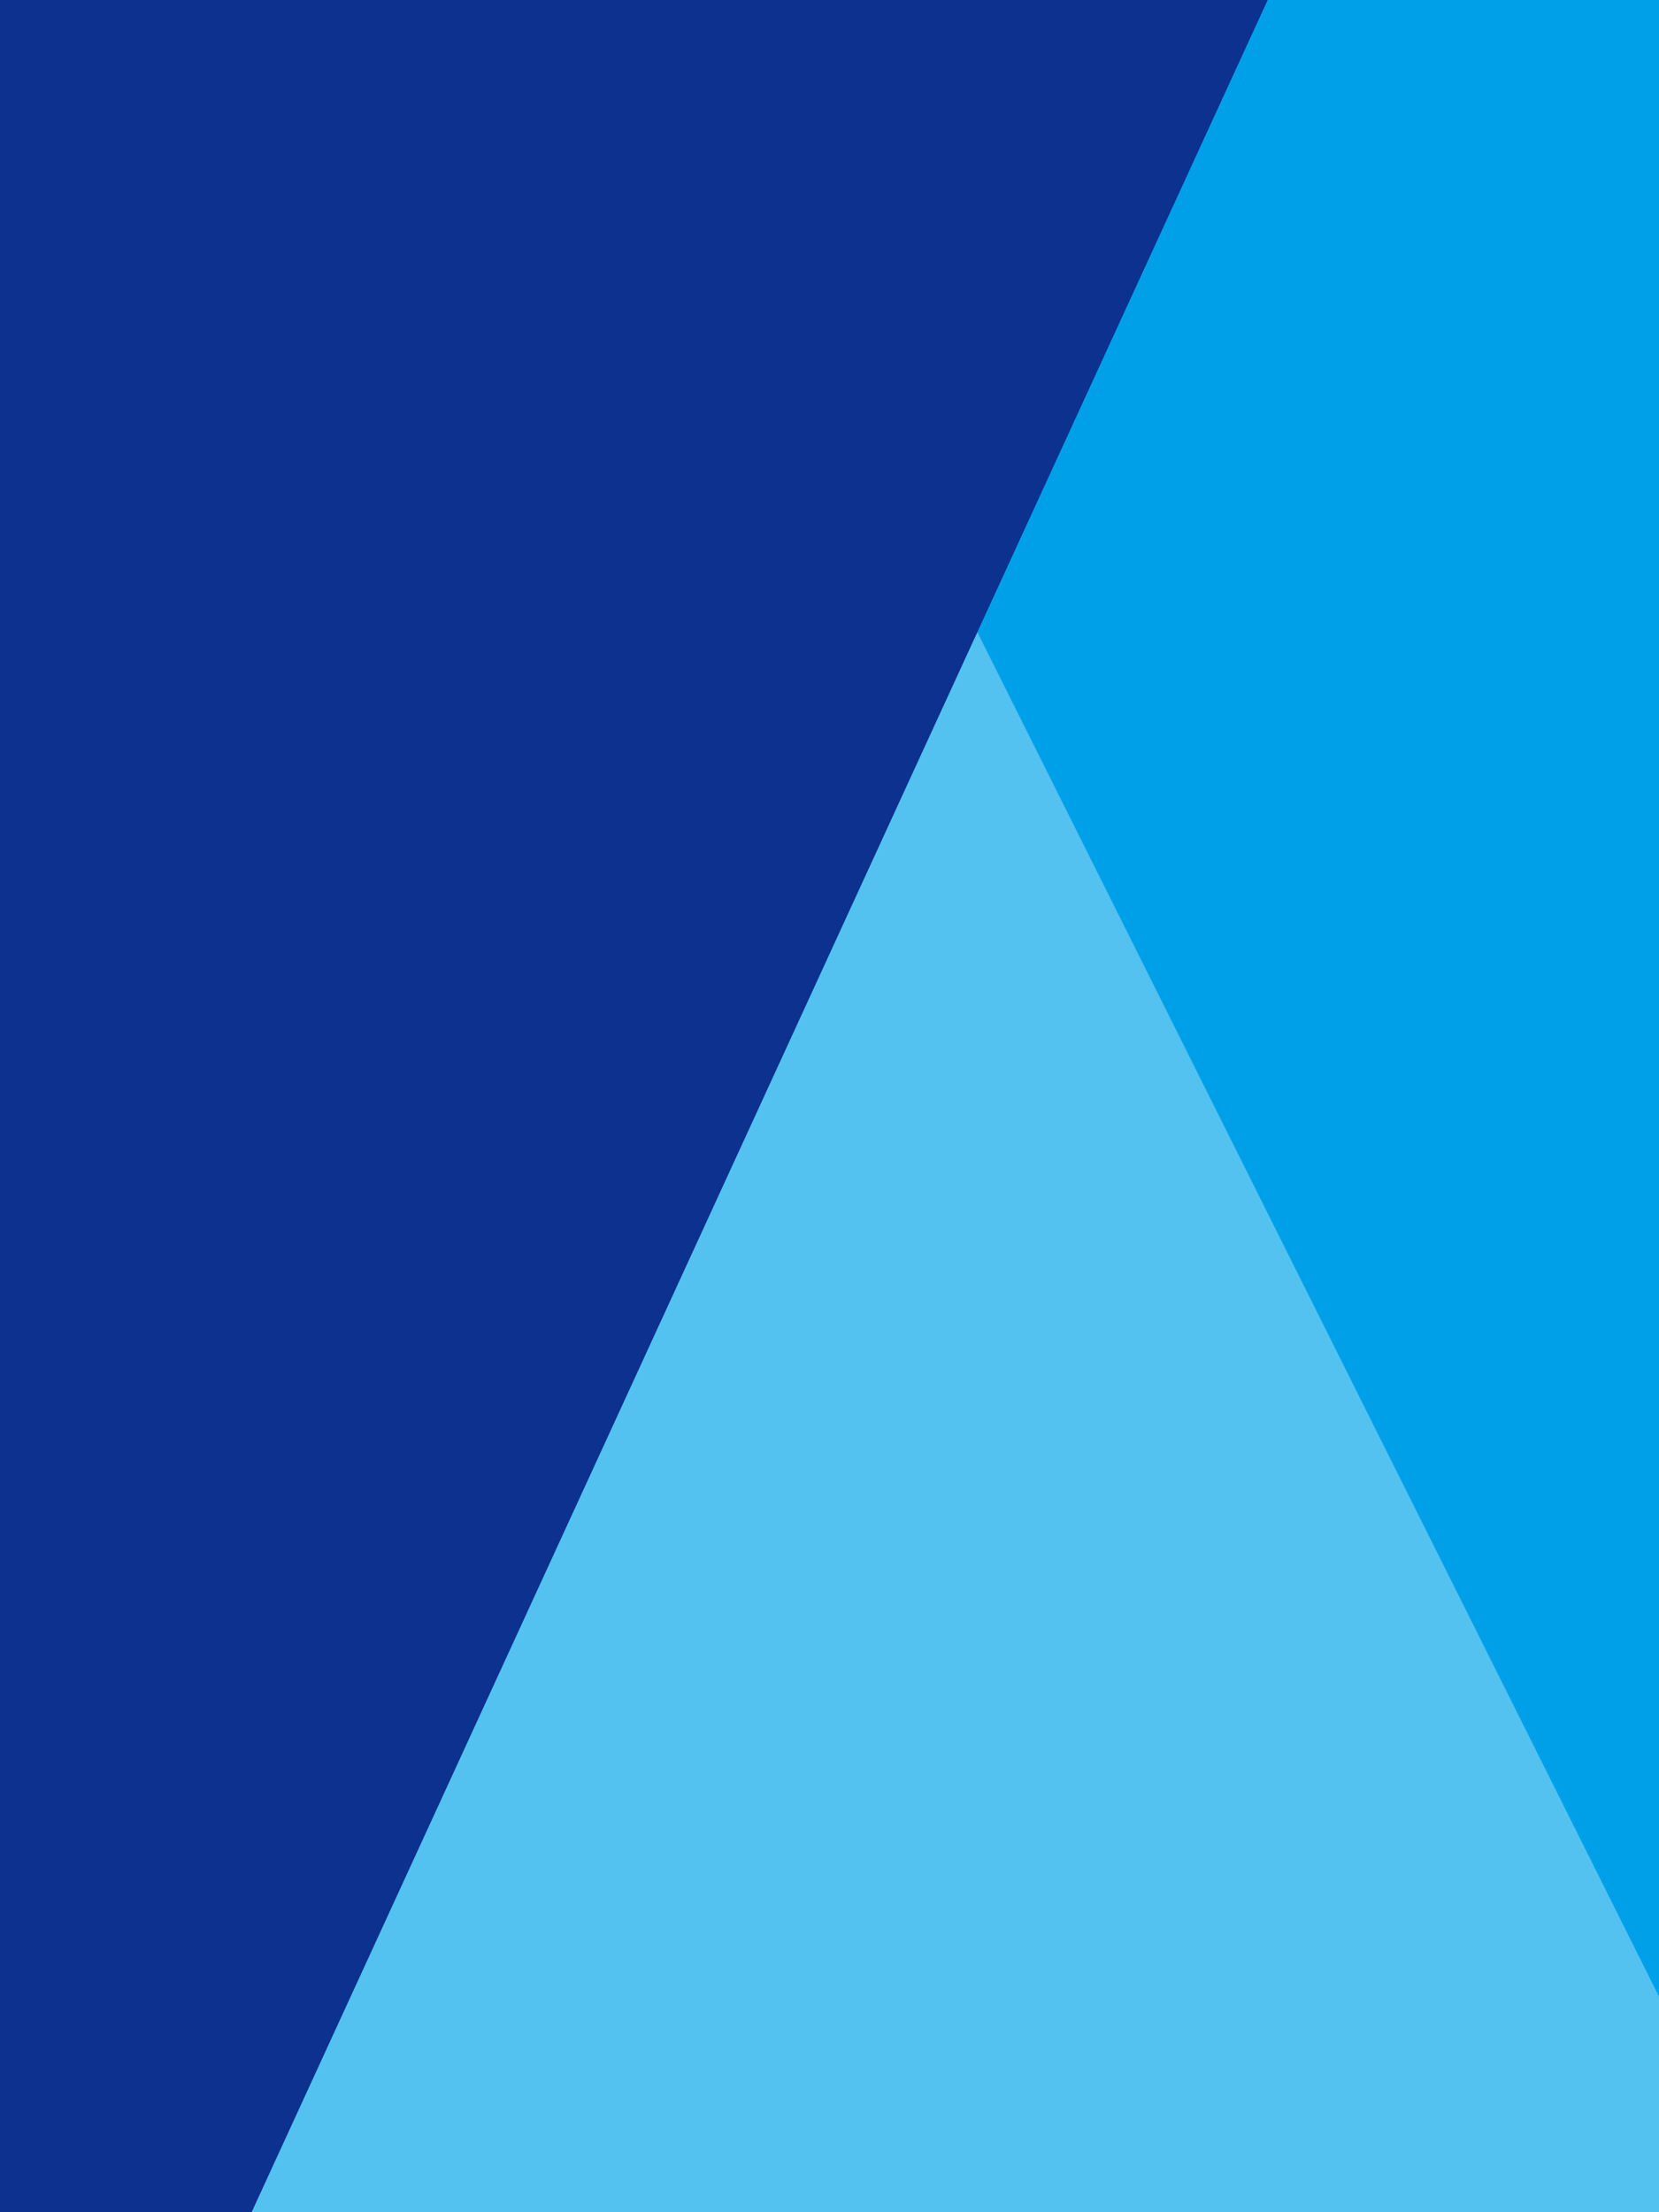 <svg width="3402" height="4536" xmlns="http://www.w3.org/2000/svg" xmlns:xlink="http://www.w3.org/1999/xlink" overflow="hidden"><rect width="100%" height="100%" fill="#808080" stroke="none"/><defs><clipPath id="clip0"><rect x="0" y="0" width="3402" height="4536"/></clipPath></defs><g clip-path="url(#clip0)"><rect x="0" y="0" width="3402" height="4535.83" fill="#FFFFFF"/><rect x="-1464" y="-242.991" width="6541" height="5207.81" fill="#53C2F0"/><path d="M1346.66-19.78 4380.65-1535.59 6808.1 3322.76 3774.11 4838.56Z" fill="#00A0E8" fill-rule="evenodd"/><path d="M2675.95-166.311-213.514 6124.08-3747.83 4500.72-858.366-1789.67Z" fill="#0C318F" fill-rule="evenodd"/></g></svg>